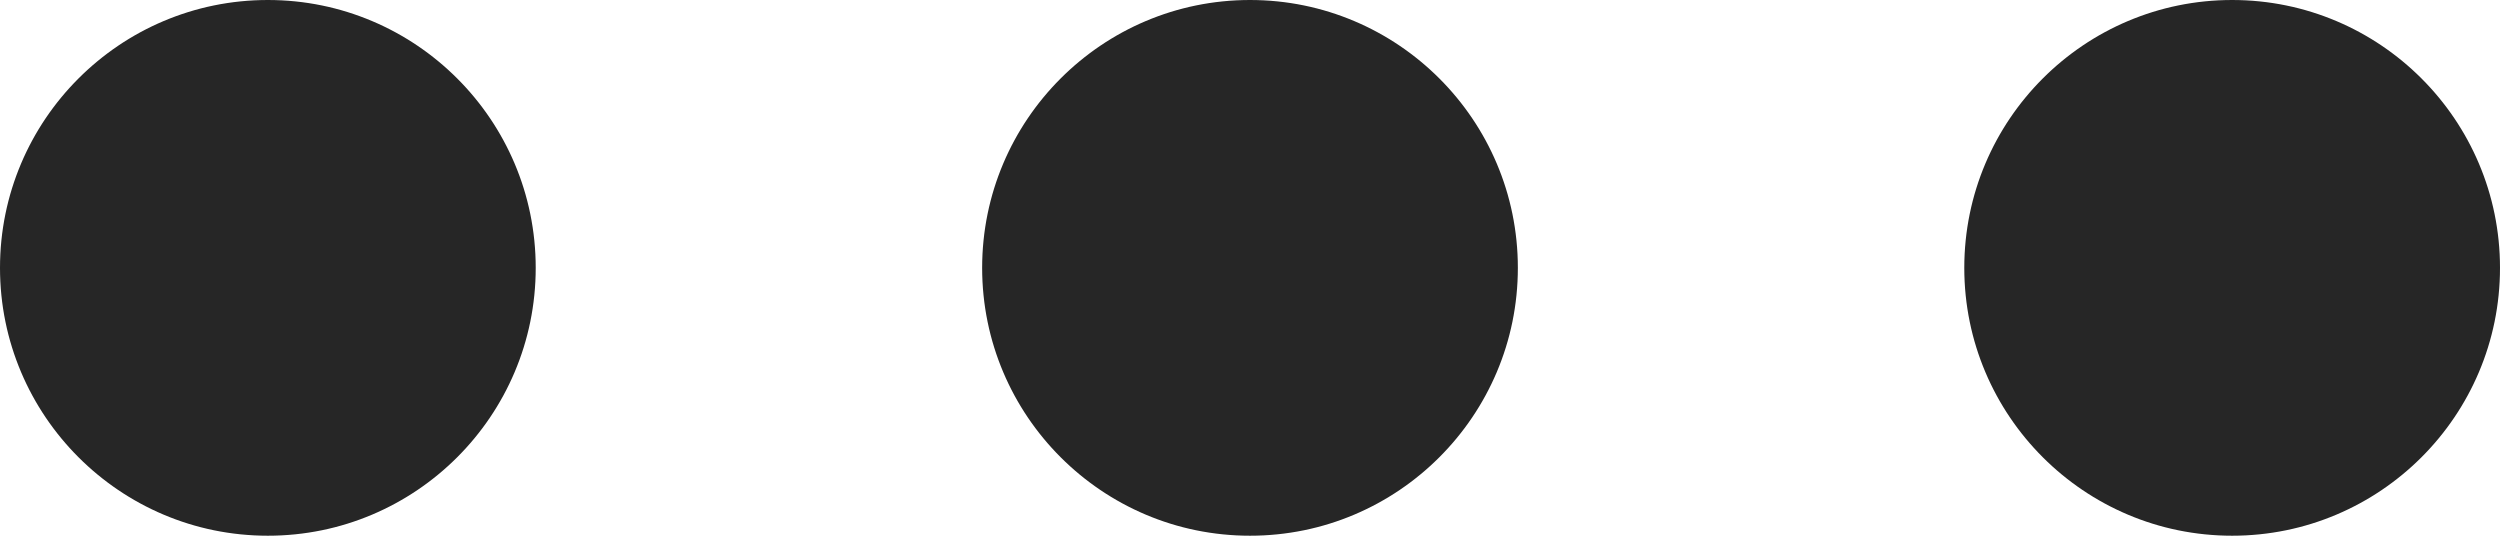 <svg width="14" height="3" viewBox="0 0 14 3" fill="none" xmlns="http://www.w3.org/2000/svg">
<path d="M7 3C7.828 3 8.5 2.328 8.5 1.5C8.5 0.672 7.828 0 7 0C6.172 0 5.5 0.672 5.5 1.5C5.5 2.328 6.172 3 7 3Z" fill="#262626"/>
<path d="M1.5 3C2.328 3 3 2.328 3 1.5C3 0.672 2.328 0 1.5 0C0.672 0 0 0.672 0 1.5C0 2.328 0.672 3 1.5 3Z" fill="#262626"/>
<path d="M12.5 3C13.328 3 14 2.328 14 1.5C14 0.672 13.328 0 12.5 0C11.672 0 11 0.672 11 1.5C11 2.328 11.672 3 12.5 3Z" fill="#262626"/>
</svg>

